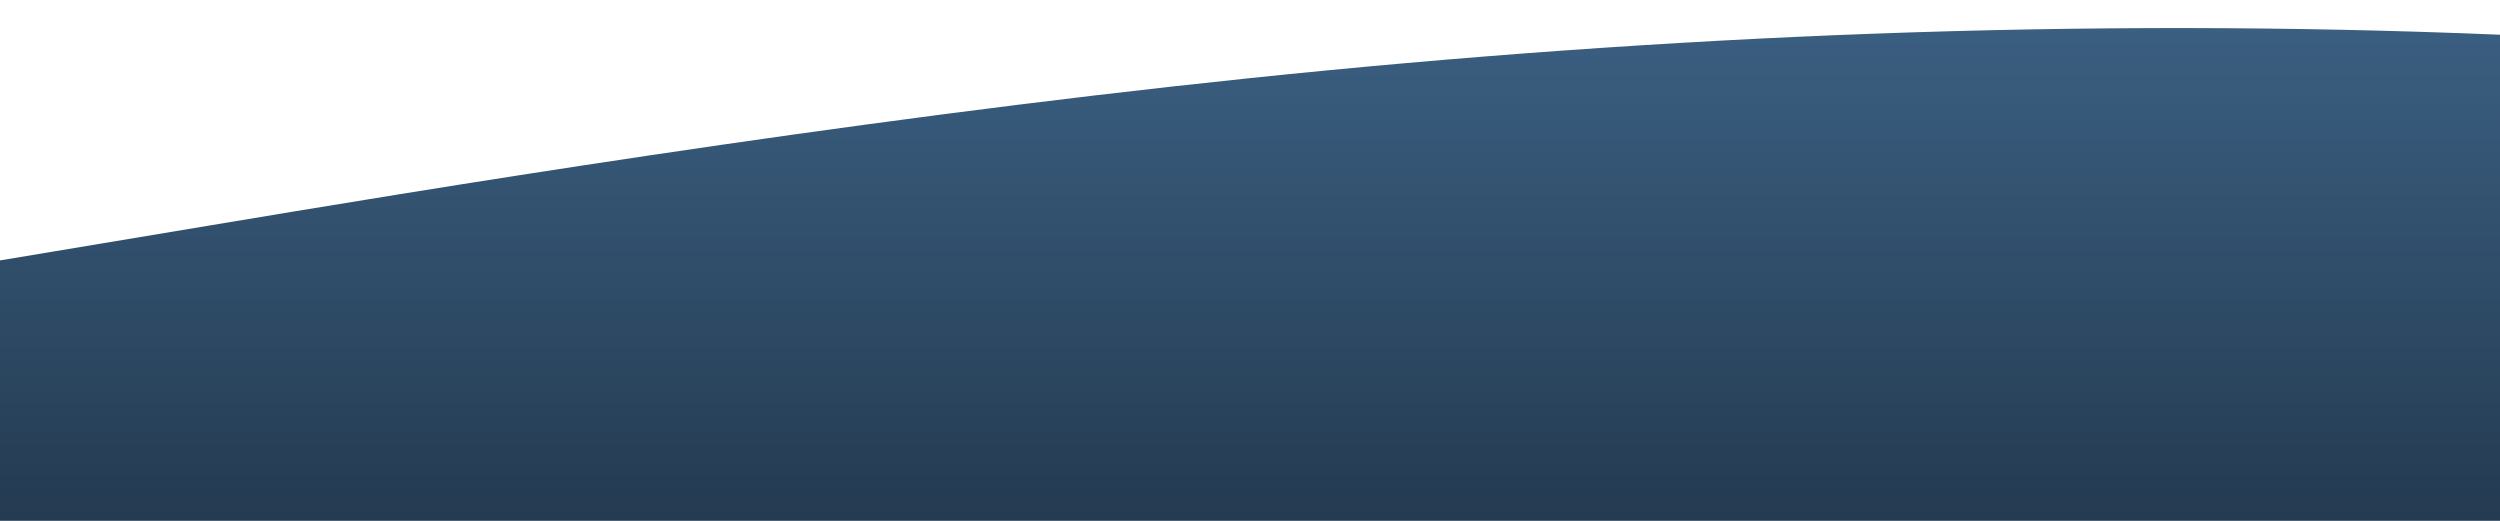 <?xml version="1.0" standalone="no"?>
<svg xmlns:xlink="http://www.w3.org/1999/xlink" id="wave" style="transform:rotate(0deg); transition: 0.3s" viewBox="0 0 1440 300" version="1.1" xmlns="http://www.w3.org/2000/svg"><defs><linearGradient id="sw-gradient-0" x1="0" x2="0" y1="1" y2="0"><stop stop-color="rgba(36, 59, 81, 1)" offset="0%"/><stop stop-color="rgba(59.173, 95.423, 130.097, 1)" offset="100%"/></linearGradient></defs><path style="transform:translate(0, 0px); opacity:1" fill="url(#sw-gradient-0)" d="M0,150L120,130C240,110,480,70,720,45C960,20,1200,10,1440,20C1680,30,1920,60,2160,70C2400,80,2640,70,2880,80C3120,90,3360,120,3600,155C3840,190,4080,230,4320,245C4560,260,4800,250,5040,250C5280,250,5520,260,5760,260C6000,260,6240,250,6480,250C6720,250,6960,260,7200,225C7440,190,7680,110,7920,100C8160,90,8400,150,8640,175C8880,200,9120,190,9360,185C9600,180,9840,180,10080,155C10320,130,10560,80,10800,70C11040,60,11280,90,11520,115C11760,140,12000,160,12240,185C12480,210,12720,240,12960,235C13200,230,13440,190,13680,170C13920,150,14160,150,14400,145C14640,140,14880,130,15120,140C15360,150,15600,180,15840,175C16080,170,16320,130,16560,105C16800,80,17040,70,17160,65L17280,60L17280,300L17160,300C17040,300,16800,300,16560,300C16320,300,16080,300,15840,300C15600,300,15360,300,15120,300C14880,300,14640,300,14400,300C14160,300,13920,300,13680,300C13440,300,13200,300,12960,300C12720,300,12480,300,12240,300C12000,300,11760,300,11520,300C11280,300,11040,300,10800,300C10560,300,10320,300,10080,300C9840,300,9600,300,9360,300C9120,300,8880,300,8640,300C8400,300,8160,300,7920,300C7680,300,7440,300,7200,300C6960,300,6720,300,6480,300C6240,300,6000,300,5760,300C5520,300,5280,300,5040,300C4800,300,4560,300,4320,300C4080,300,3840,300,3600,300C3360,300,3120,300,2880,300C2640,300,2400,300,2160,300C1920,300,1680,300,1440,300C1200,300,960,300,720,300C480,300,240,300,120,300L0,300Z"/></svg>